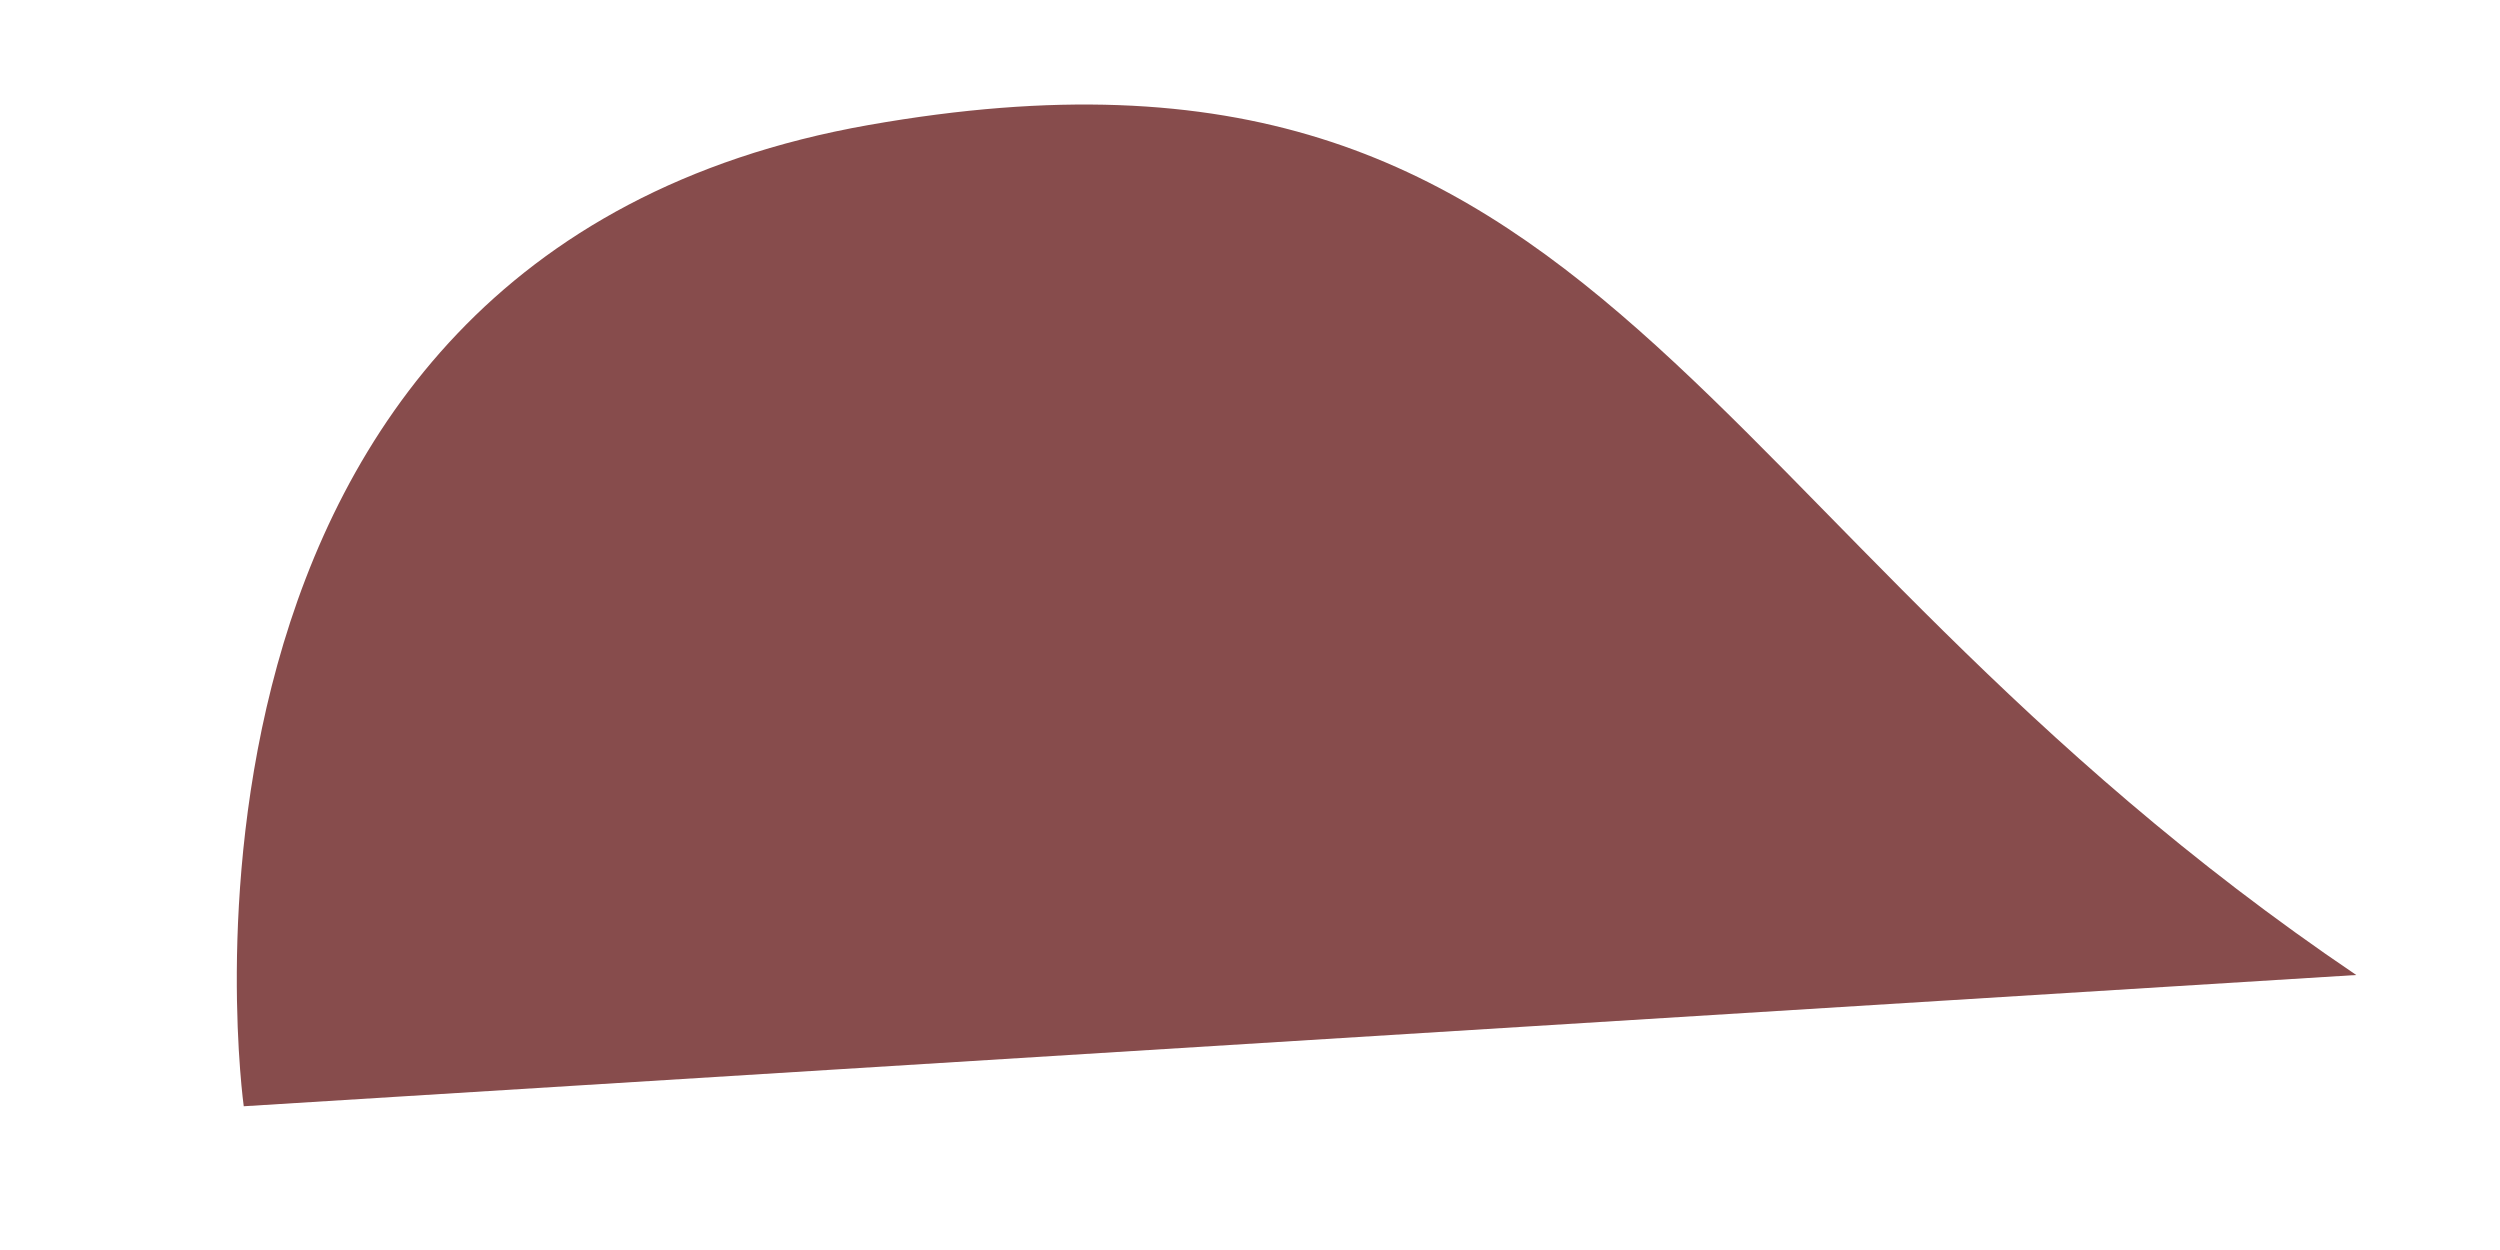 <?xml version="1.0" encoding="UTF-8" standalone="no"?><svg width='4' height='2' viewBox='0 0 4 2' fill='none' xmlns='http://www.w3.org/2000/svg'>
<path d='M3.77 1.56C2.69 0.83 2.58 -0.01 1.39 0.2C0.2 0.41 0.39 1.77 0.39 1.77L3.77 1.56Z' fill='#874C4C'/>
</svg>
